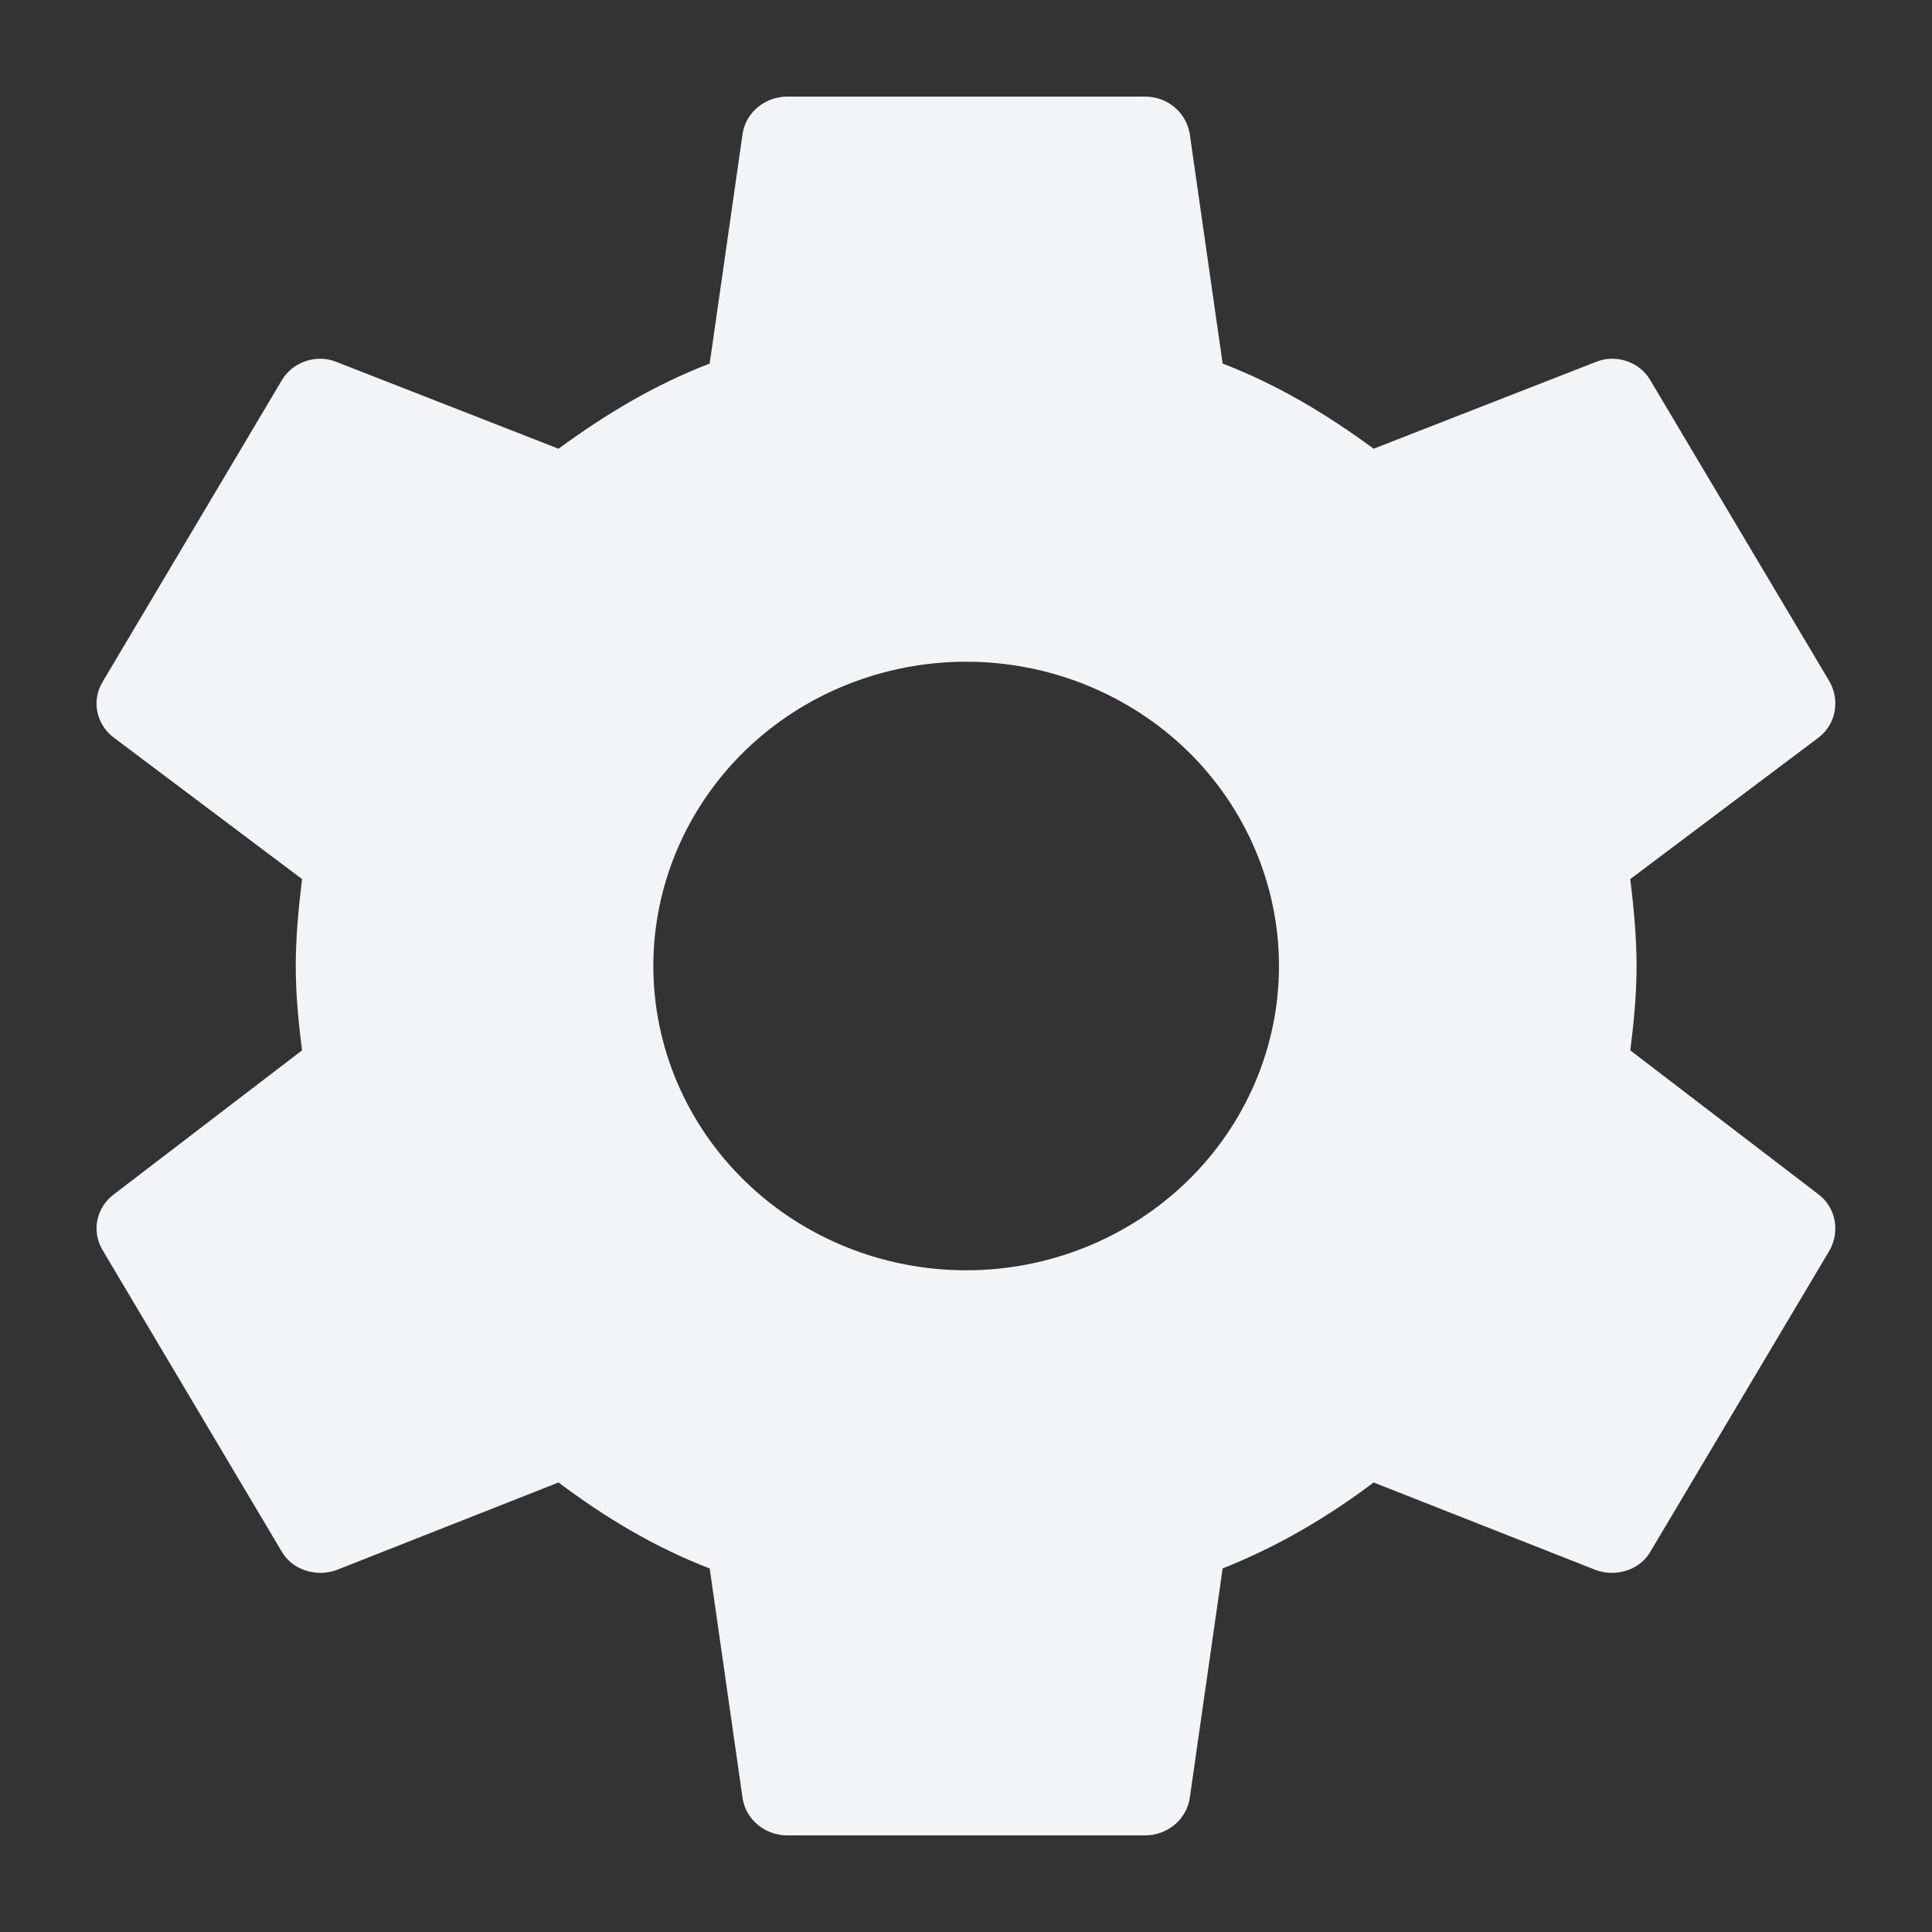 <svg width="12" height="12" viewBox="0 0 12 12" fill="none" xmlns="http://www.w3.org/2000/svg">
<rect x="0" y="0" width="12" height="12" fill="#333333" stroke="none"/>
<path d="M6.001 7.89C5.486 7.89 4.991 7.691 4.627 7.336C4.263 6.982 4.058 6.501 4.058 6C4.058 5.499 4.263 5.018 4.627 4.663C4.991 4.309 5.486 4.11 6.001 4.11C6.516 4.11 7.01 4.309 7.375 4.663C7.739 5.018 7.944 5.499 7.944 6C7.944 6.501 7.739 6.982 7.375 7.336C7.01 7.691 6.516 7.89 6.001 7.89ZM10.126 6.524C10.148 6.351 10.165 6.178 10.165 6C10.165 5.822 10.148 5.644 10.126 5.46L11.297 4.58C11.402 4.499 11.43 4.353 11.364 4.234L10.253 2.366C10.187 2.247 10.037 2.198 9.915 2.247L8.532 2.787C8.244 2.576 7.944 2.393 7.594 2.258L7.389 0.827C7.377 0.763 7.343 0.705 7.293 0.664C7.242 0.622 7.178 0.6 7.111 0.6H4.891C4.752 0.6 4.635 0.697 4.613 0.827L4.408 2.258C4.058 2.393 3.758 2.576 3.469 2.787L2.087 2.247C1.965 2.198 1.815 2.247 1.748 2.366L0.638 4.234C0.566 4.353 0.599 4.499 0.705 4.58L1.876 5.46C1.854 5.644 1.837 5.822 1.837 6C1.837 6.178 1.854 6.351 1.876 6.524L0.705 7.42C0.599 7.501 0.566 7.647 0.638 7.766L1.748 9.634C1.815 9.753 1.965 9.796 2.087 9.753L3.469 9.208C3.758 9.424 4.058 9.607 4.408 9.742L4.613 11.173C4.635 11.303 4.752 11.4 4.891 11.4H7.111C7.25 11.4 7.367 11.303 7.389 11.173L7.594 9.742C7.944 9.602 8.244 9.424 8.532 9.208L9.915 9.753C10.037 9.796 10.187 9.753 10.253 9.634L11.364 7.766C11.43 7.647 11.402 7.501 11.297 7.42L10.126 6.524Z" fill="#F2F5F7"/>
</svg>
